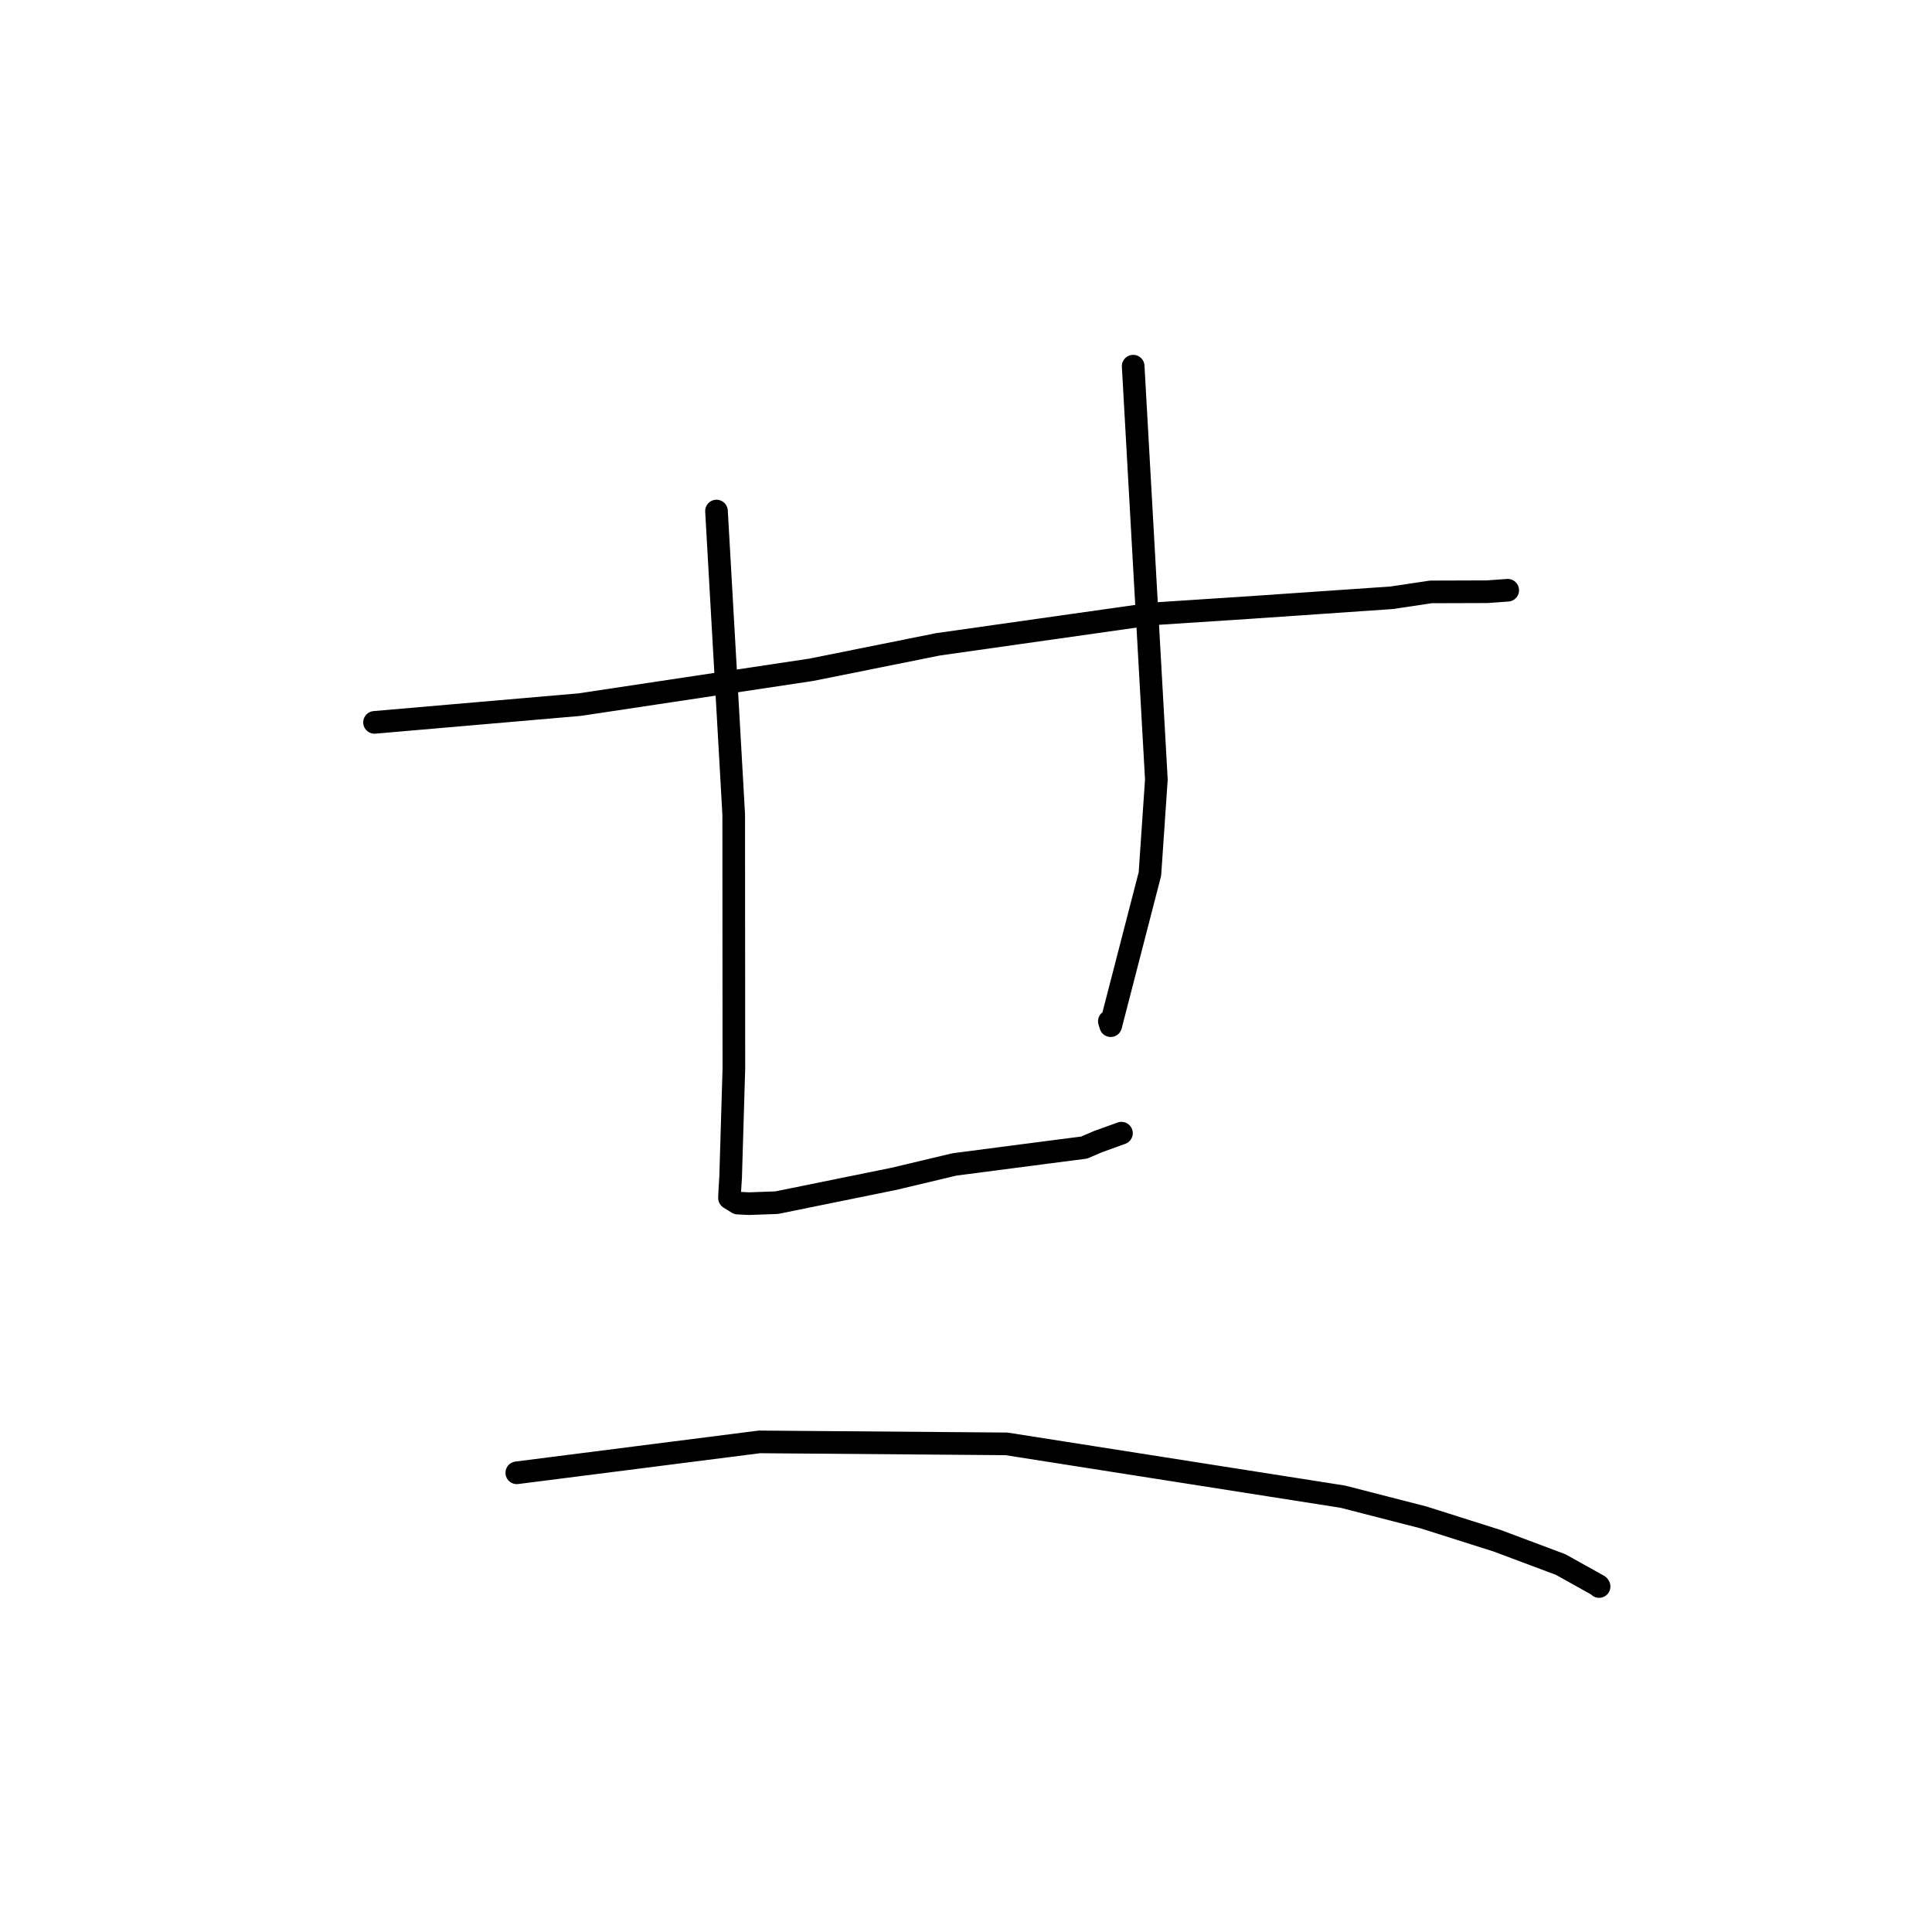 <?xml version="1.0" standalone="no"?>
    <svg width="256" height="256" xmlns="http://www.w3.org/2000/svg" version="1.1">
    <polyline stroke="black" stroke-width="3" stroke-linecap="round" fill="transparent" stroke-linejoin="round" points="49.628 95.718 63.221 94.542 76.814 93.366 107.525 88.745 124.273 85.379 152.742 81.34 165.576 80.502 184.408 79.207 189.592 78.43 197.067 78.406 199.591 78.224 199.78 78.21 " />
        <polyline stroke="black" stroke-width="3" stroke-linecap="round" fill="transparent" stroke-linejoin="round" points="94.939 67.716 96.08 87.81 97.22 107.904 97.242 141.593 96.811 156.017 96.699 157.79 96.663 158.739 97.751 159.417 99.282 159.49 102.911 159.36 118.453 156.2 126.474 154.292 139.184 152.636 143.659 152.059 145.45 151.288 147.996 150.368 148.598 150.151 " />
        <polyline stroke="black" stroke-width="3" stroke-linecap="round" fill="transparent" stroke-linejoin="round" points="150.152 48.52 151.688 75.905 153.224 103.289 152.371 115.798 147.174 135.906 146.993 135.33 " />
        <polyline stroke="black" stroke-width="3" stroke-linecap="round" fill="transparent" stroke-linejoin="round" points="68.478 195.154 84.552 193.106 100.625 191.058 133.362 191.319 177.927 198.317 188.627 201.066 198.387 204.16 206.796 207.31 211.817 210.11 211.888 210.221 " />
        </svg>